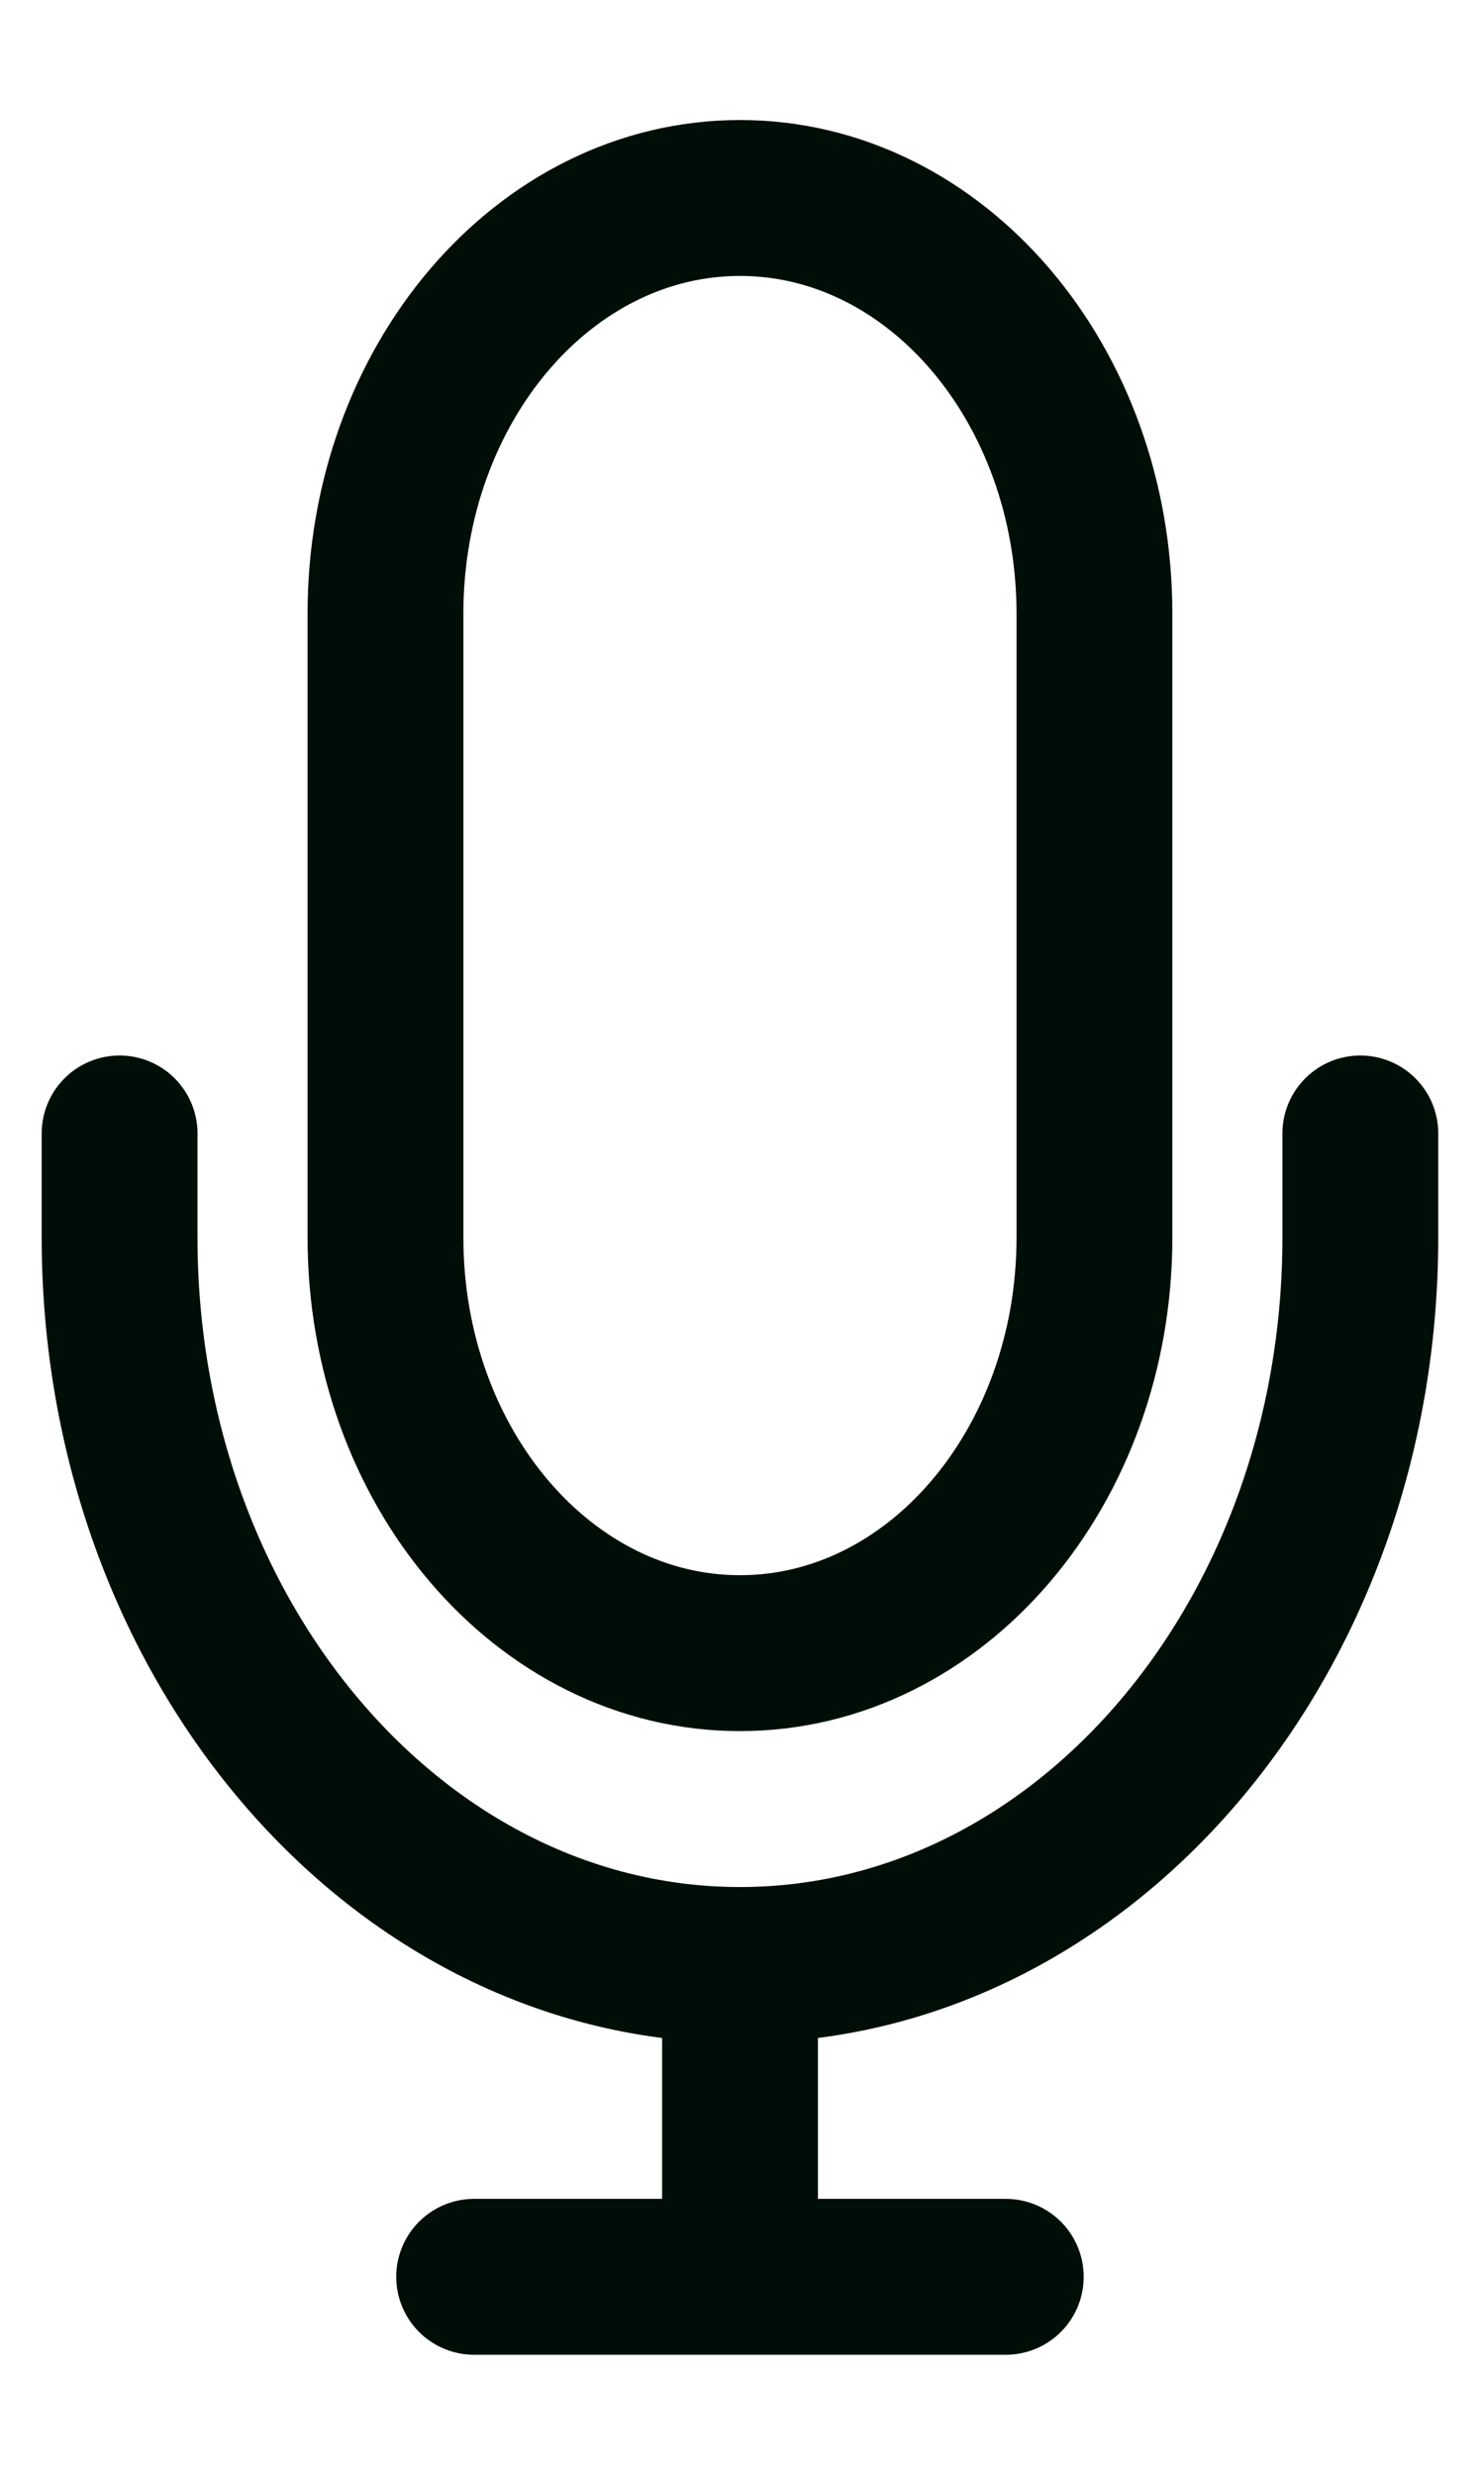 <svg width="12" height="20" viewBox="0 0 12 20" fill="none" xmlns="http://www.w3.org/2000/svg">
<path d="M11 9.16V10C11 13.247 8.754 15.88 5.984 15.88M0.967 9.16V10C0.967 13.247 3.213 15.88 5.984 15.88M5.984 15.88V18.4M5.984 18.4H8.133M5.984 18.4H3.834M5.984 13.36C4.4 13.36 3.117 11.856 3.117 10V4.96C3.117 3.104 4.4 1.6 5.984 1.6C7.567 1.6 8.85 3.104 8.85 4.96V10C8.85 11.856 7.567 13.36 5.984 13.36Z" stroke="#000E08" stroke-width="1.26" stroke-linecap="round" stroke-linejoin="round"/>
</svg>
